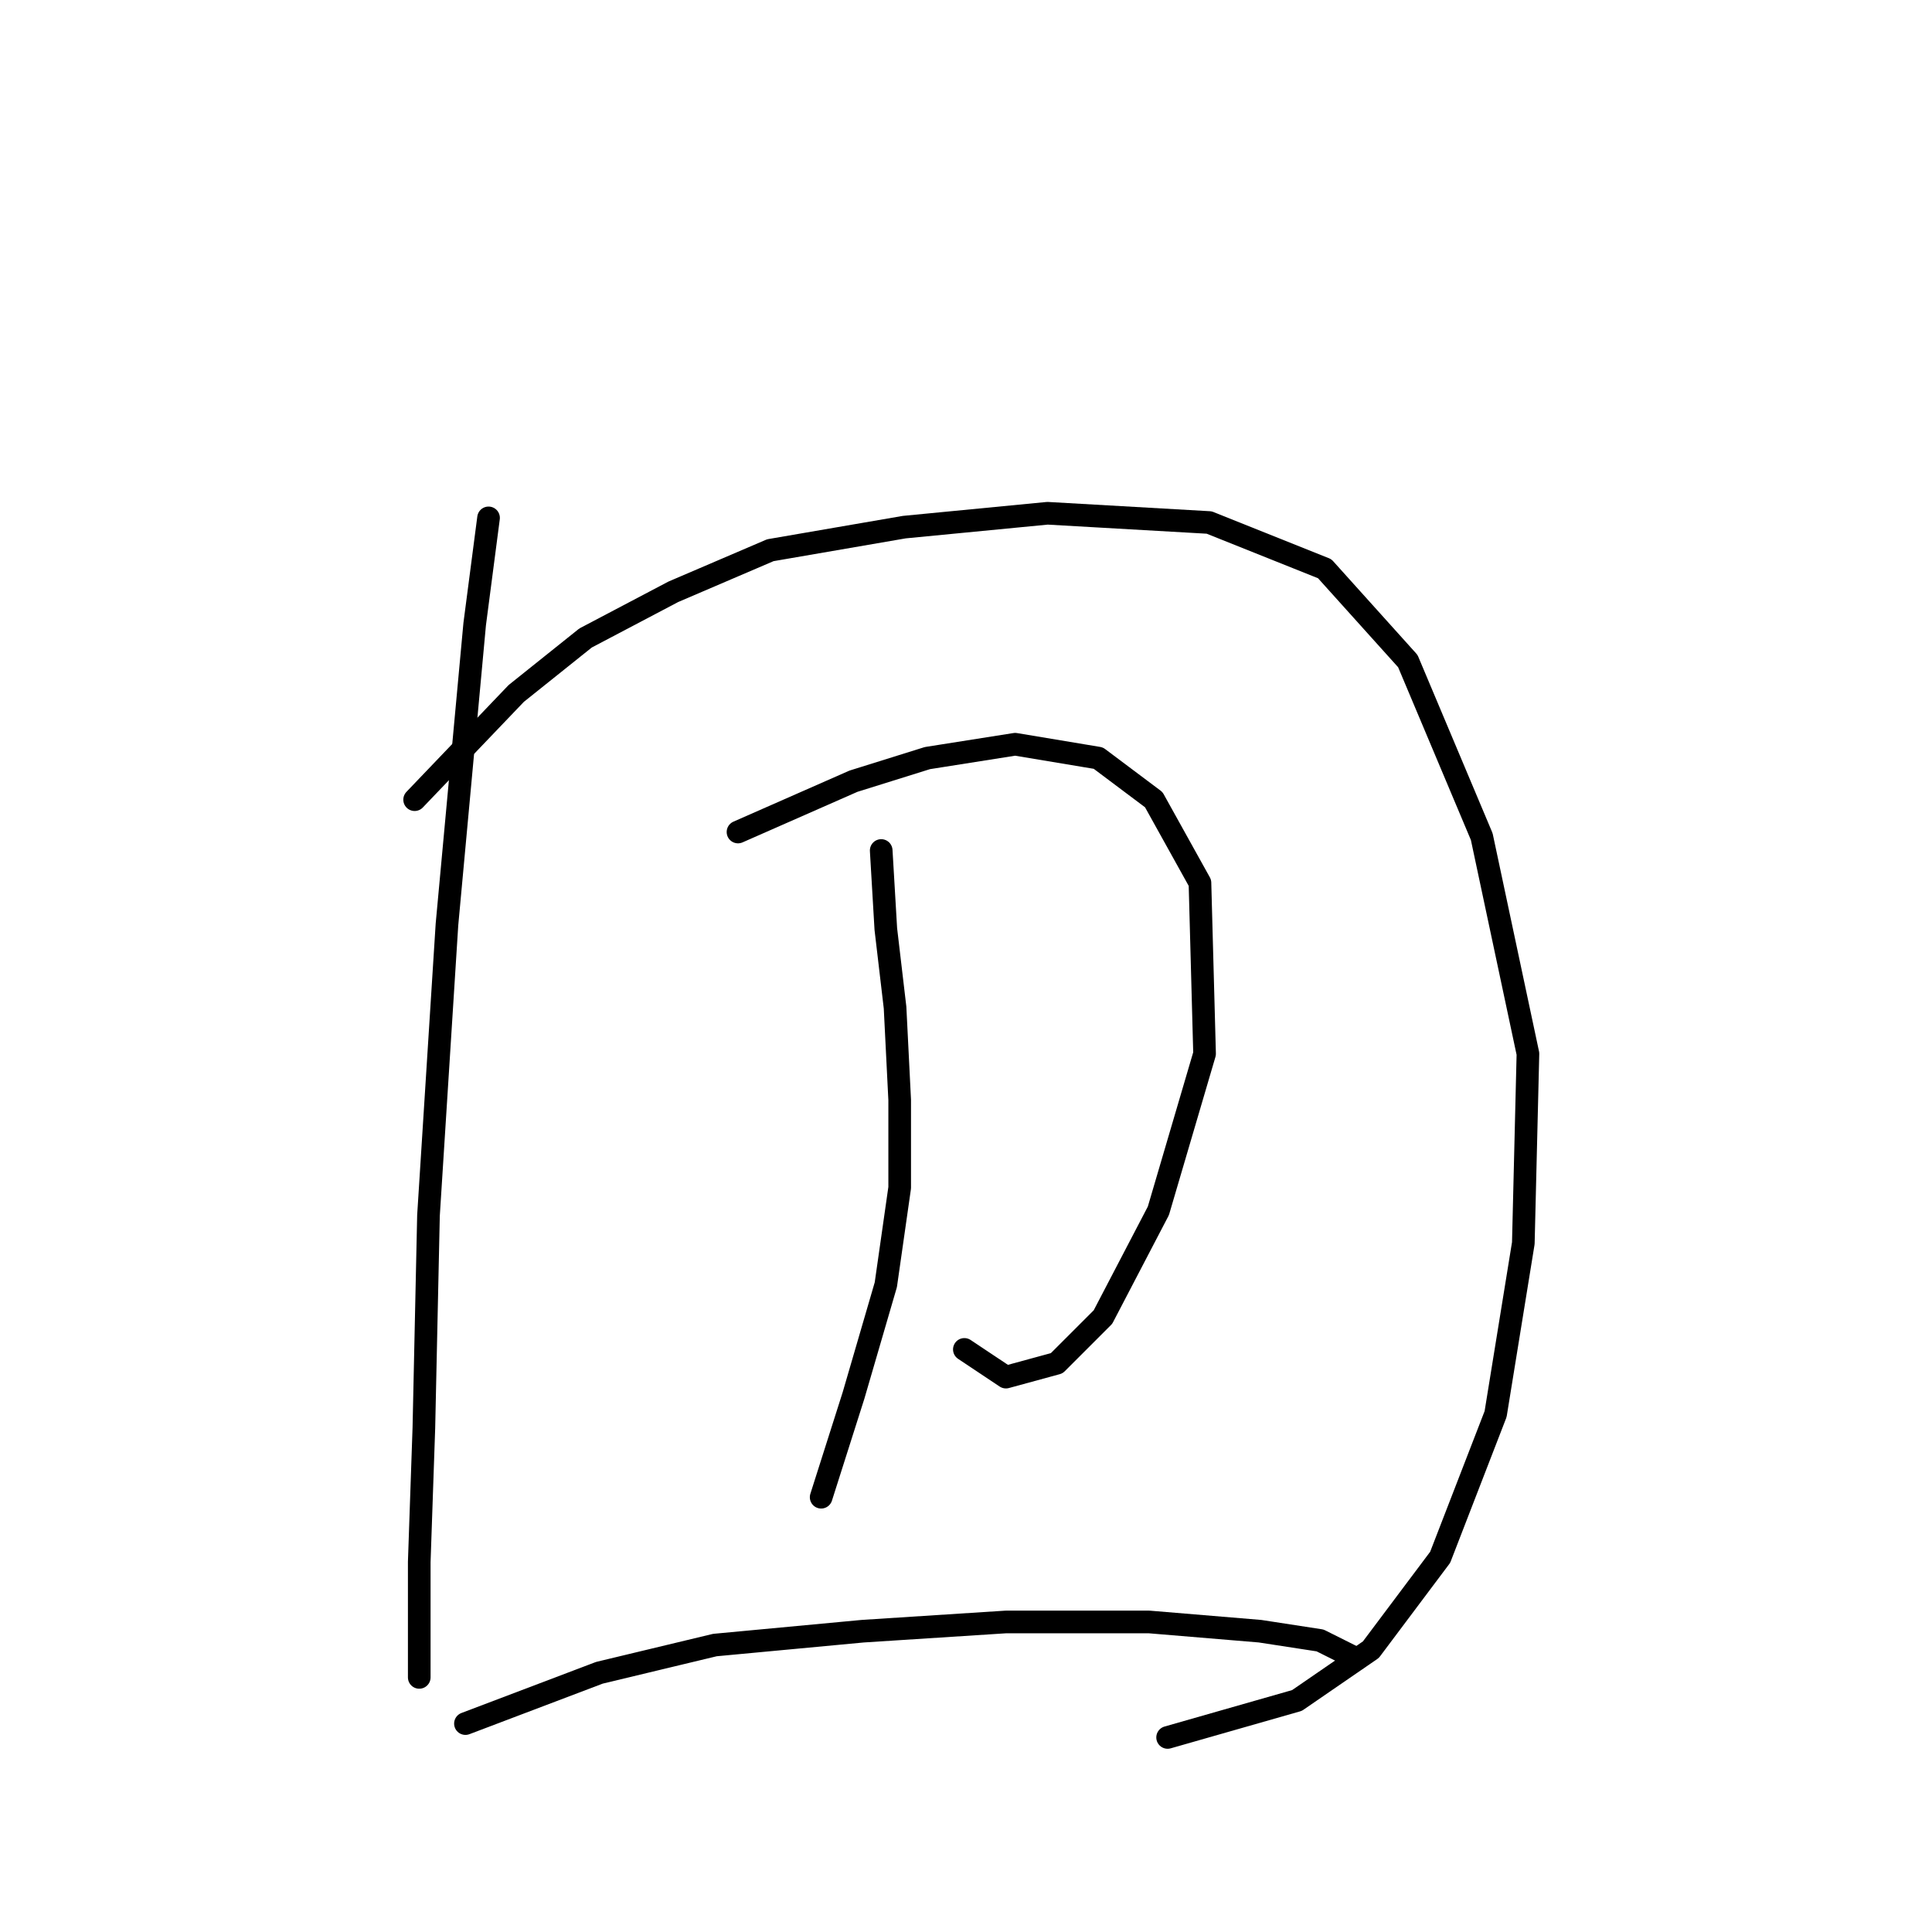 <?xml version="1.0" standalone="no"?>
    <svg width="256" height="256" xmlns="http://www.w3.org/2000/svg" version="1.1">
    <polyline stroke="black" stroke-width="3" stroke-linecap="round" fill="transparent" stroke-linejoin="round" points="64.735 68.622 62.898 82.701 59.226 122.488 56.777 161.052 56.165 189.209 55.553 206.96 55.553 218.59 55.553 222.263 55.553 222.263 " />
        <polyline stroke="black" stroke-width="3" stroke-linecap="round" fill="transparent" stroke-linejoin="round" points="54.941 105.961 68.407 91.883 77.589 84.537 89.219 78.416 102.073 72.907 119.825 69.847 138.8 68.01 160.224 69.235 175.527 75.356 186.545 87.598 196.339 110.858 202.46 139.628 201.848 164.724 198.175 187.372 190.83 206.348 181.648 218.59 171.854 225.323 154.715 230.22 154.715 230.22 " />
        <polyline stroke="black" stroke-width="3" stroke-linecap="round" fill="transparent" stroke-linejoin="round" points="97.789 110.246 113.091 103.513 122.885 100.452 134.515 98.616 145.534 100.452 152.879 105.961 159 116.979 159.612 139.628 153.491 160.439 146.146 174.518 140.024 180.639 133.291 182.475 127.782 178.803 127.782 178.803 " />
        <polyline stroke="black" stroke-width="3" stroke-linecap="round" fill="transparent" stroke-linejoin="round" points="116.764 112.695 117.376 123.1 118.6 133.506 119.213 145.749 119.213 157.379 117.376 170.233 113.091 184.924 108.807 198.39 108.807 198.39 " />
        <polyline stroke="black" stroke-width="3" stroke-linecap="round" fill="transparent" stroke-linejoin="round" points="61.674 228.384 79.425 221.651 94.728 217.978 114.316 216.142 133.291 214.918 152.267 214.918 166.957 216.142 174.915 217.366 179.812 219.814 179.812 219.814 " />
        </svg>